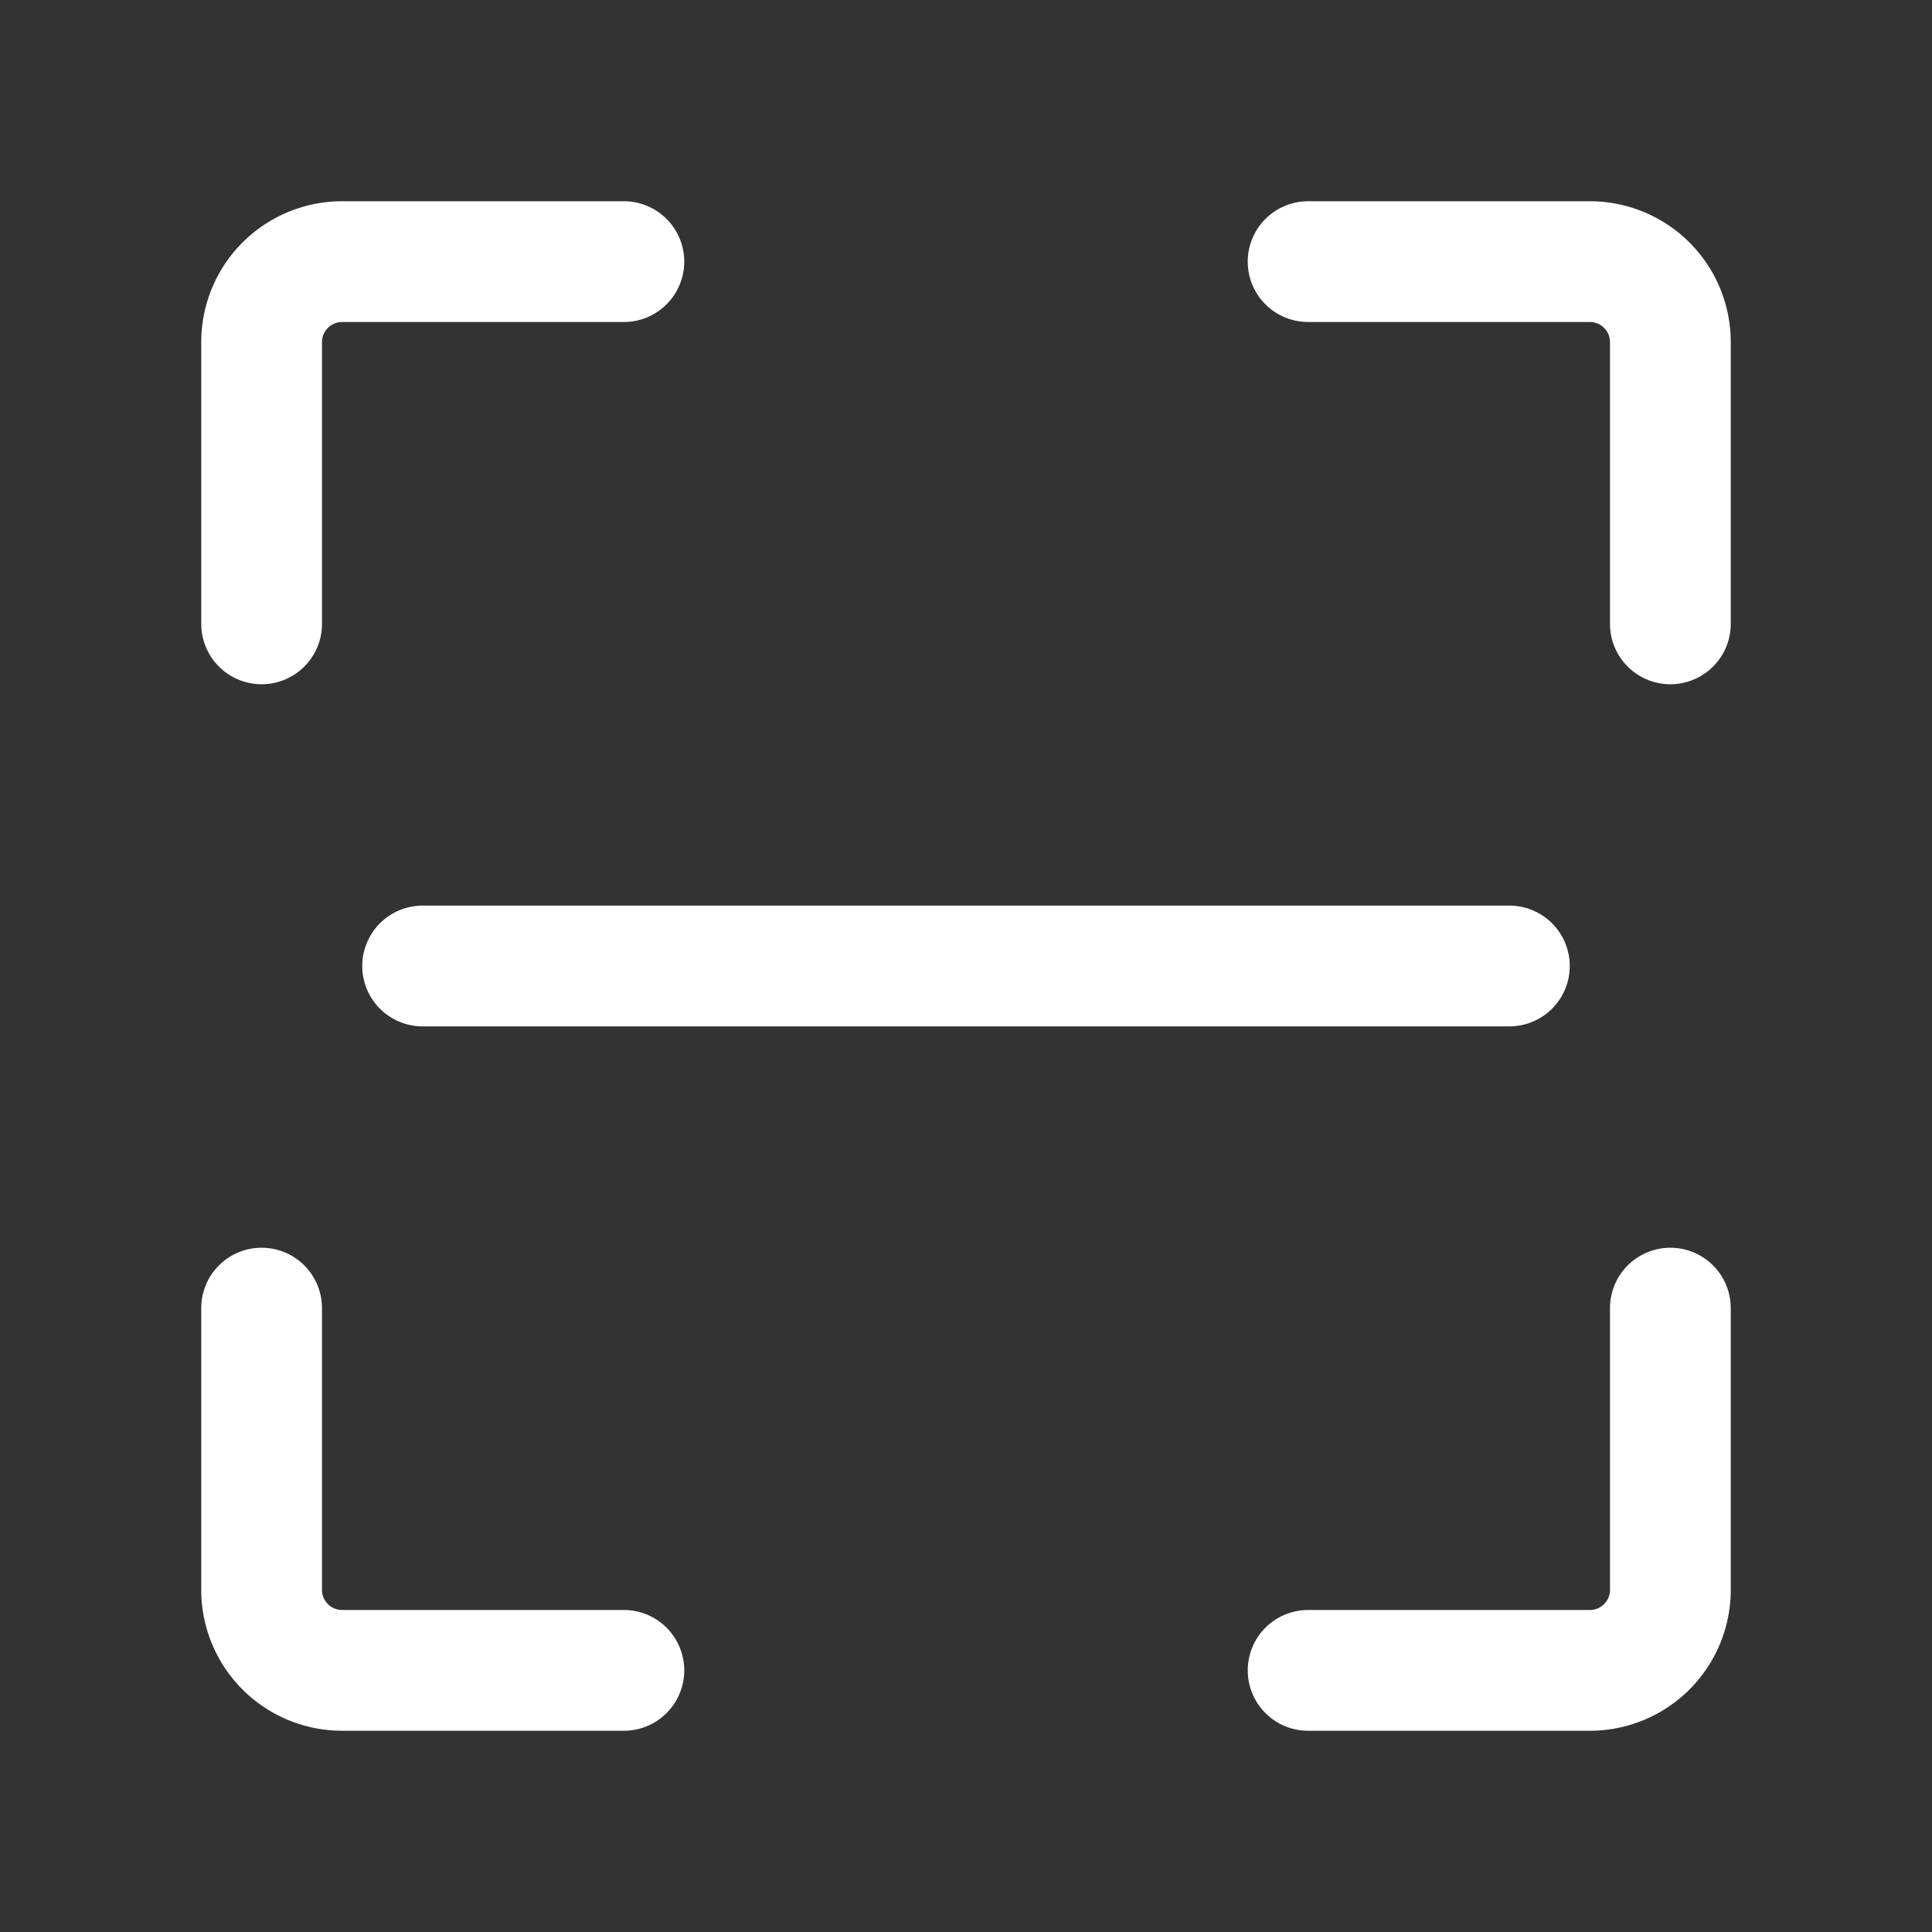 <?xml version="1.0" standalone="no"?><!DOCTYPE svg PUBLIC "-//W3C//DTD SVG 1.1//EN" "http://www.w3.org/Graphics/SVG/1.1/DTD/svg11.dtd"><svg class="icon" width="200px" height="200.00px" viewBox="0 0 1024 1024" version="1.1" xmlns="http://www.w3.org/2000/svg"><rect x="0" y="0" width="1024" height="1024" fill="#333333" stroke="none"/><path fill="#ffffff" d="M693.333 170.667a32 32 0 0 1 0-64h149.333a74.667 74.667 0 0 1 74.667 74.667v149.333a32 32 0 0 1-64 0V181.333a10.667 10.667 0 0 0-10.667-10.667H693.333z m160 522.667a32 32 0 0 1 64 0v149.333a74.667 74.667 0 0 1-74.667 74.667H693.333a32 32 0 0 1 0-64h149.333a10.667 10.667 0 0 0 10.667-10.667V693.333zM330.667 853.333a32 32 0 0 1 0 64H181.333a74.667 74.667 0 0 1-74.667-74.667V693.333a32 32 0 0 1 64 0v149.333a10.667 10.667 0 0 0 10.667 10.667h149.333zM170.667 330.667a32 32 0 0 1-64 0V181.333a74.667 74.667 0 0 1 74.667-74.667h149.333a32 32 0 0 1 0 64H181.333a10.667 10.667 0 0 0-10.667 10.667v149.333z m629.333 149.333a32 32 0 0 1 0 64H224a32 32 0 0 1 0-64h576z" /></svg>